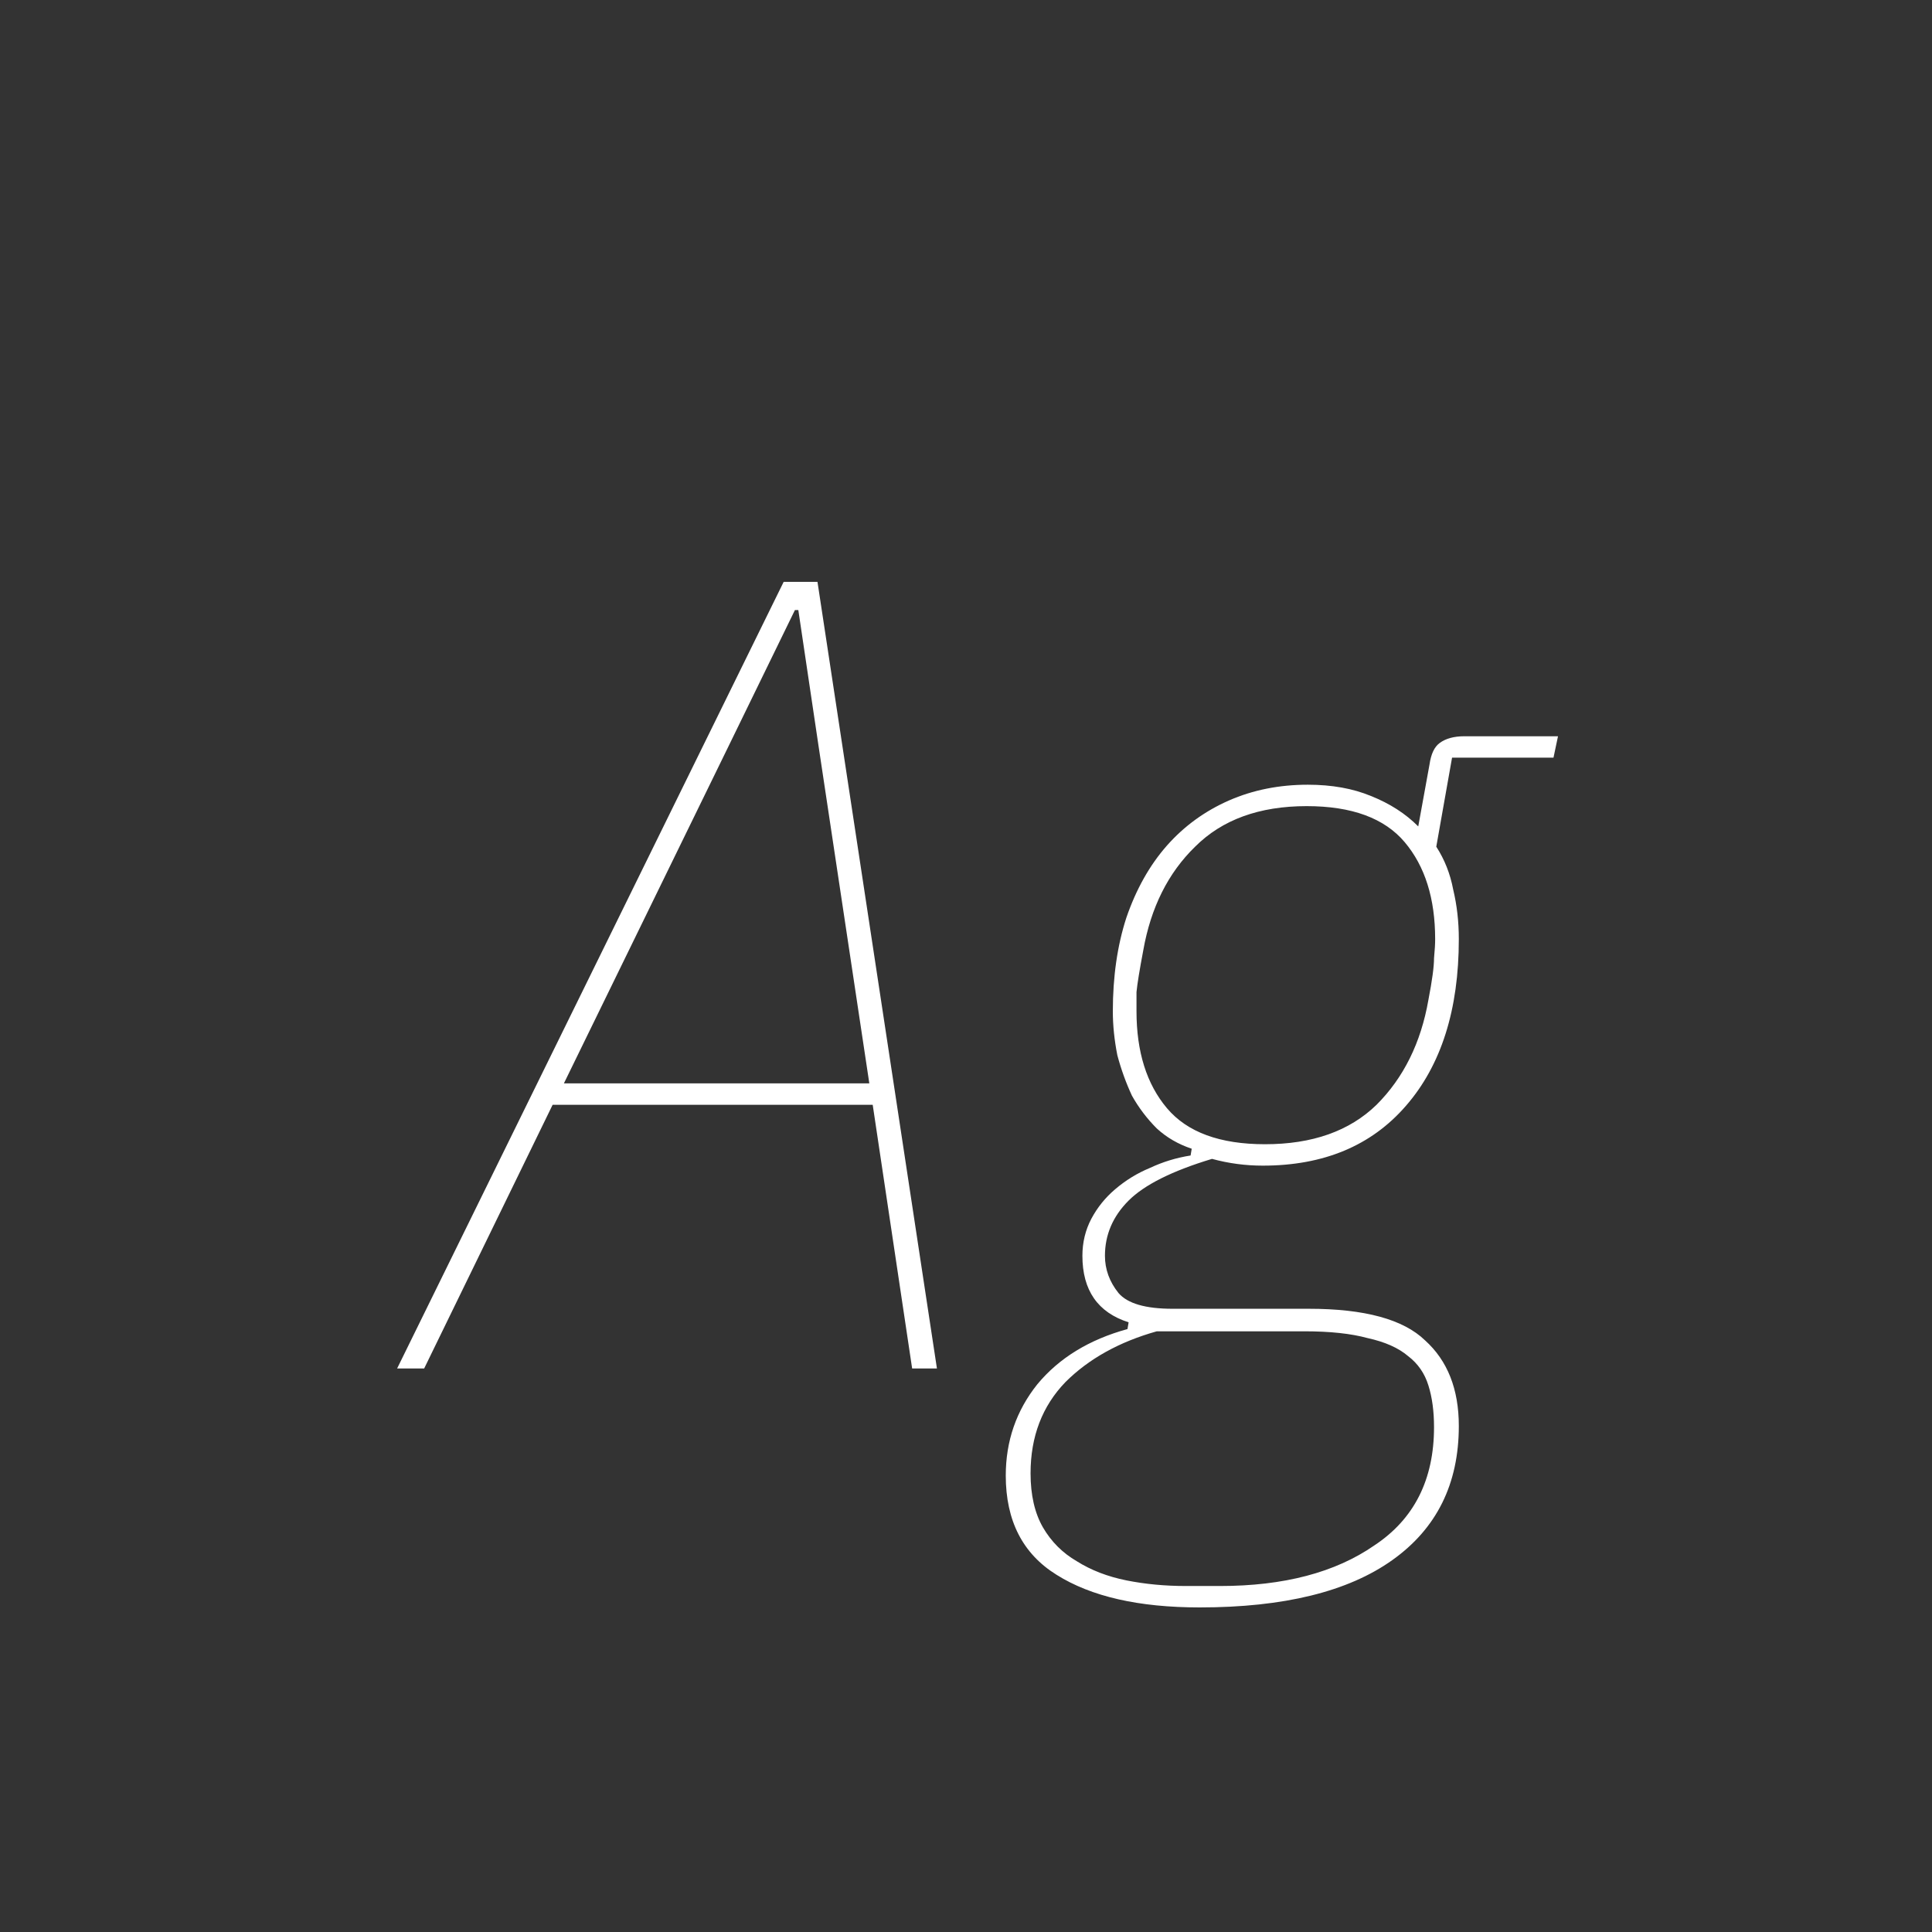 <svg width="24" height="24" viewBox="0 0 24 24" fill="none" xmlns="http://www.w3.org/2000/svg">
<rect x="0" y="0" width="24" height="24" fill="#333333" stroke="none"/>
<path d="M11.331 17L10.841 13.724H6.865L5.269 17H4.933L9.735 7.228H10.155L11.639 17H11.331ZM10.169 9.272L9.917 7.578H9.875L9.049 9.272L7.005 13.458H10.799L10.169 9.272ZM18.122 17.714C18.122 18.433 17.847 18.988 17.296 19.38C16.746 19.772 15.948 19.968 14.902 19.968C14.146 19.968 13.554 19.833 13.124 19.562C12.704 19.301 12.494 18.89 12.494 18.33C12.494 17.901 12.625 17.523 12.886 17.196C13.157 16.869 13.53 16.641 14.006 16.51L14.02 16.426C13.638 16.305 13.446 16.029 13.446 15.6C13.446 15.432 13.484 15.278 13.558 15.138C13.633 14.998 13.731 14.877 13.852 14.774C13.983 14.662 14.128 14.573 14.286 14.508C14.445 14.433 14.613 14.382 14.79 14.354L14.804 14.27C14.636 14.214 14.492 14.13 14.37 14.018C14.249 13.897 14.146 13.761 14.062 13.612C13.988 13.453 13.927 13.285 13.88 13.108C13.843 12.921 13.824 12.739 13.824 12.562C13.824 12.133 13.88 11.745 13.992 11.4C14.114 11.045 14.282 10.747 14.496 10.504C14.711 10.261 14.968 10.075 15.266 9.944C15.565 9.813 15.892 9.748 16.246 9.748C16.545 9.748 16.806 9.795 17.03 9.888C17.264 9.981 17.46 10.107 17.618 10.266L17.758 9.496C17.777 9.365 17.819 9.277 17.884 9.23C17.959 9.174 18.062 9.146 18.192 9.146H19.354L19.298 9.412H18.038L17.842 10.518C17.945 10.677 18.015 10.854 18.052 11.05C18.099 11.246 18.122 11.451 18.122 11.666C18.122 12.543 17.903 13.234 17.464 13.738C17.035 14.233 16.442 14.48 15.686 14.48C15.472 14.48 15.262 14.452 15.056 14.396C14.562 14.545 14.216 14.718 14.02 14.914C13.824 15.11 13.726 15.339 13.726 15.6C13.726 15.768 13.782 15.922 13.894 16.062C14.006 16.193 14.23 16.258 14.566 16.258H16.26C16.951 16.258 17.432 16.389 17.702 16.65C17.982 16.902 18.122 17.257 18.122 17.714ZM17.814 17.728C17.814 17.532 17.791 17.359 17.744 17.21C17.698 17.061 17.614 16.939 17.492 16.846C17.371 16.743 17.203 16.669 16.988 16.622C16.783 16.566 16.522 16.538 16.204 16.538H14.37C13.904 16.669 13.526 16.879 13.236 17.168C12.947 17.467 12.802 17.845 12.802 18.302C12.802 18.573 12.854 18.797 12.956 18.974C13.059 19.151 13.199 19.291 13.376 19.394C13.554 19.506 13.759 19.585 13.992 19.632C14.226 19.679 14.473 19.702 14.734 19.702H15.154C15.948 19.702 16.587 19.534 17.072 19.198C17.567 18.871 17.814 18.381 17.814 17.728ZM15.714 14.214C16.302 14.214 16.764 14.051 17.1 13.724C17.436 13.388 17.651 12.954 17.744 12.422C17.791 12.179 17.814 12.007 17.814 11.904C17.824 11.801 17.828 11.722 17.828 11.666C17.828 11.162 17.702 10.761 17.45 10.462C17.198 10.163 16.792 10.014 16.232 10.014C15.644 10.014 15.182 10.182 14.846 10.518C14.51 10.845 14.296 11.274 14.202 11.806C14.156 12.049 14.128 12.221 14.118 12.324C14.118 12.427 14.118 12.506 14.118 12.562C14.118 13.066 14.244 13.467 14.496 13.766C14.748 14.065 15.154 14.214 15.714 14.214Z" fill="white"/>
</svg>
